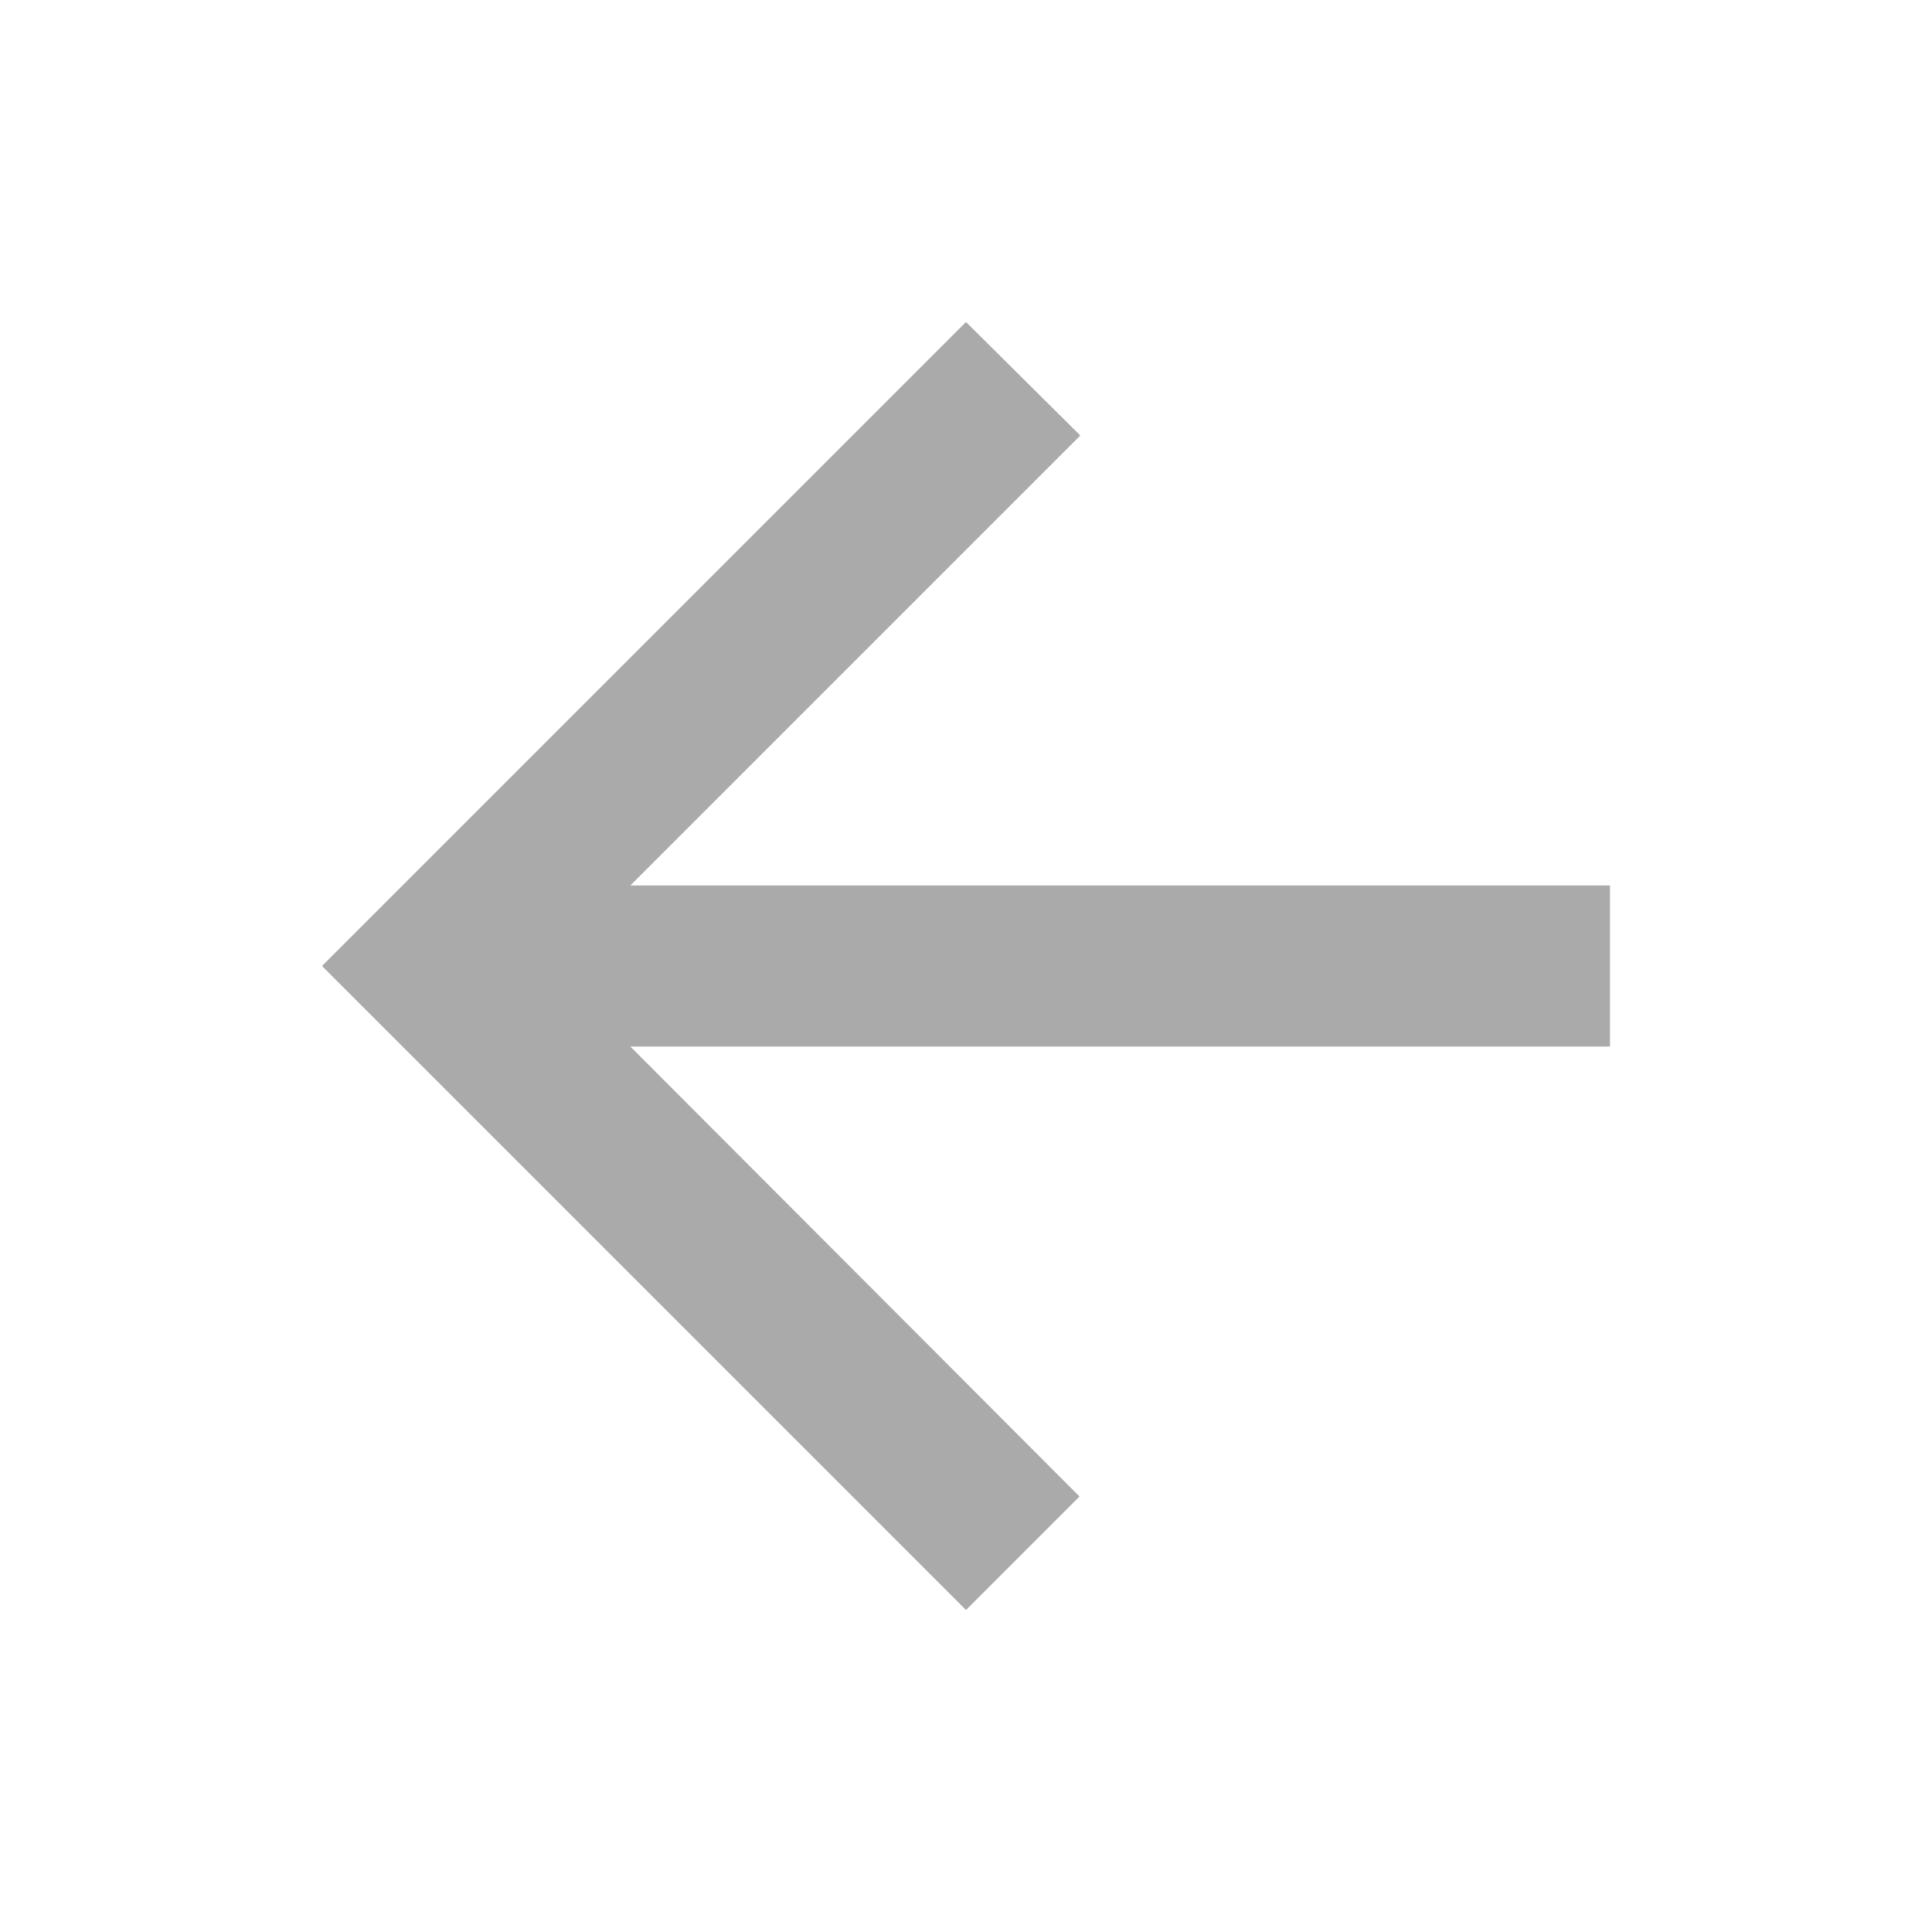 <svg xmlns="http://www.w3.org/2000/svg" viewBox="0 0 24 24" fill="#aaa" width="18px" height="18px"><path d="M0 0h24v24H0z" fill="none"/><path d="M20 11H7.83l5.59-5.59L12 4l-8 8 8 8 1.41-1.41L7.83 13H20v-2z"/></svg>